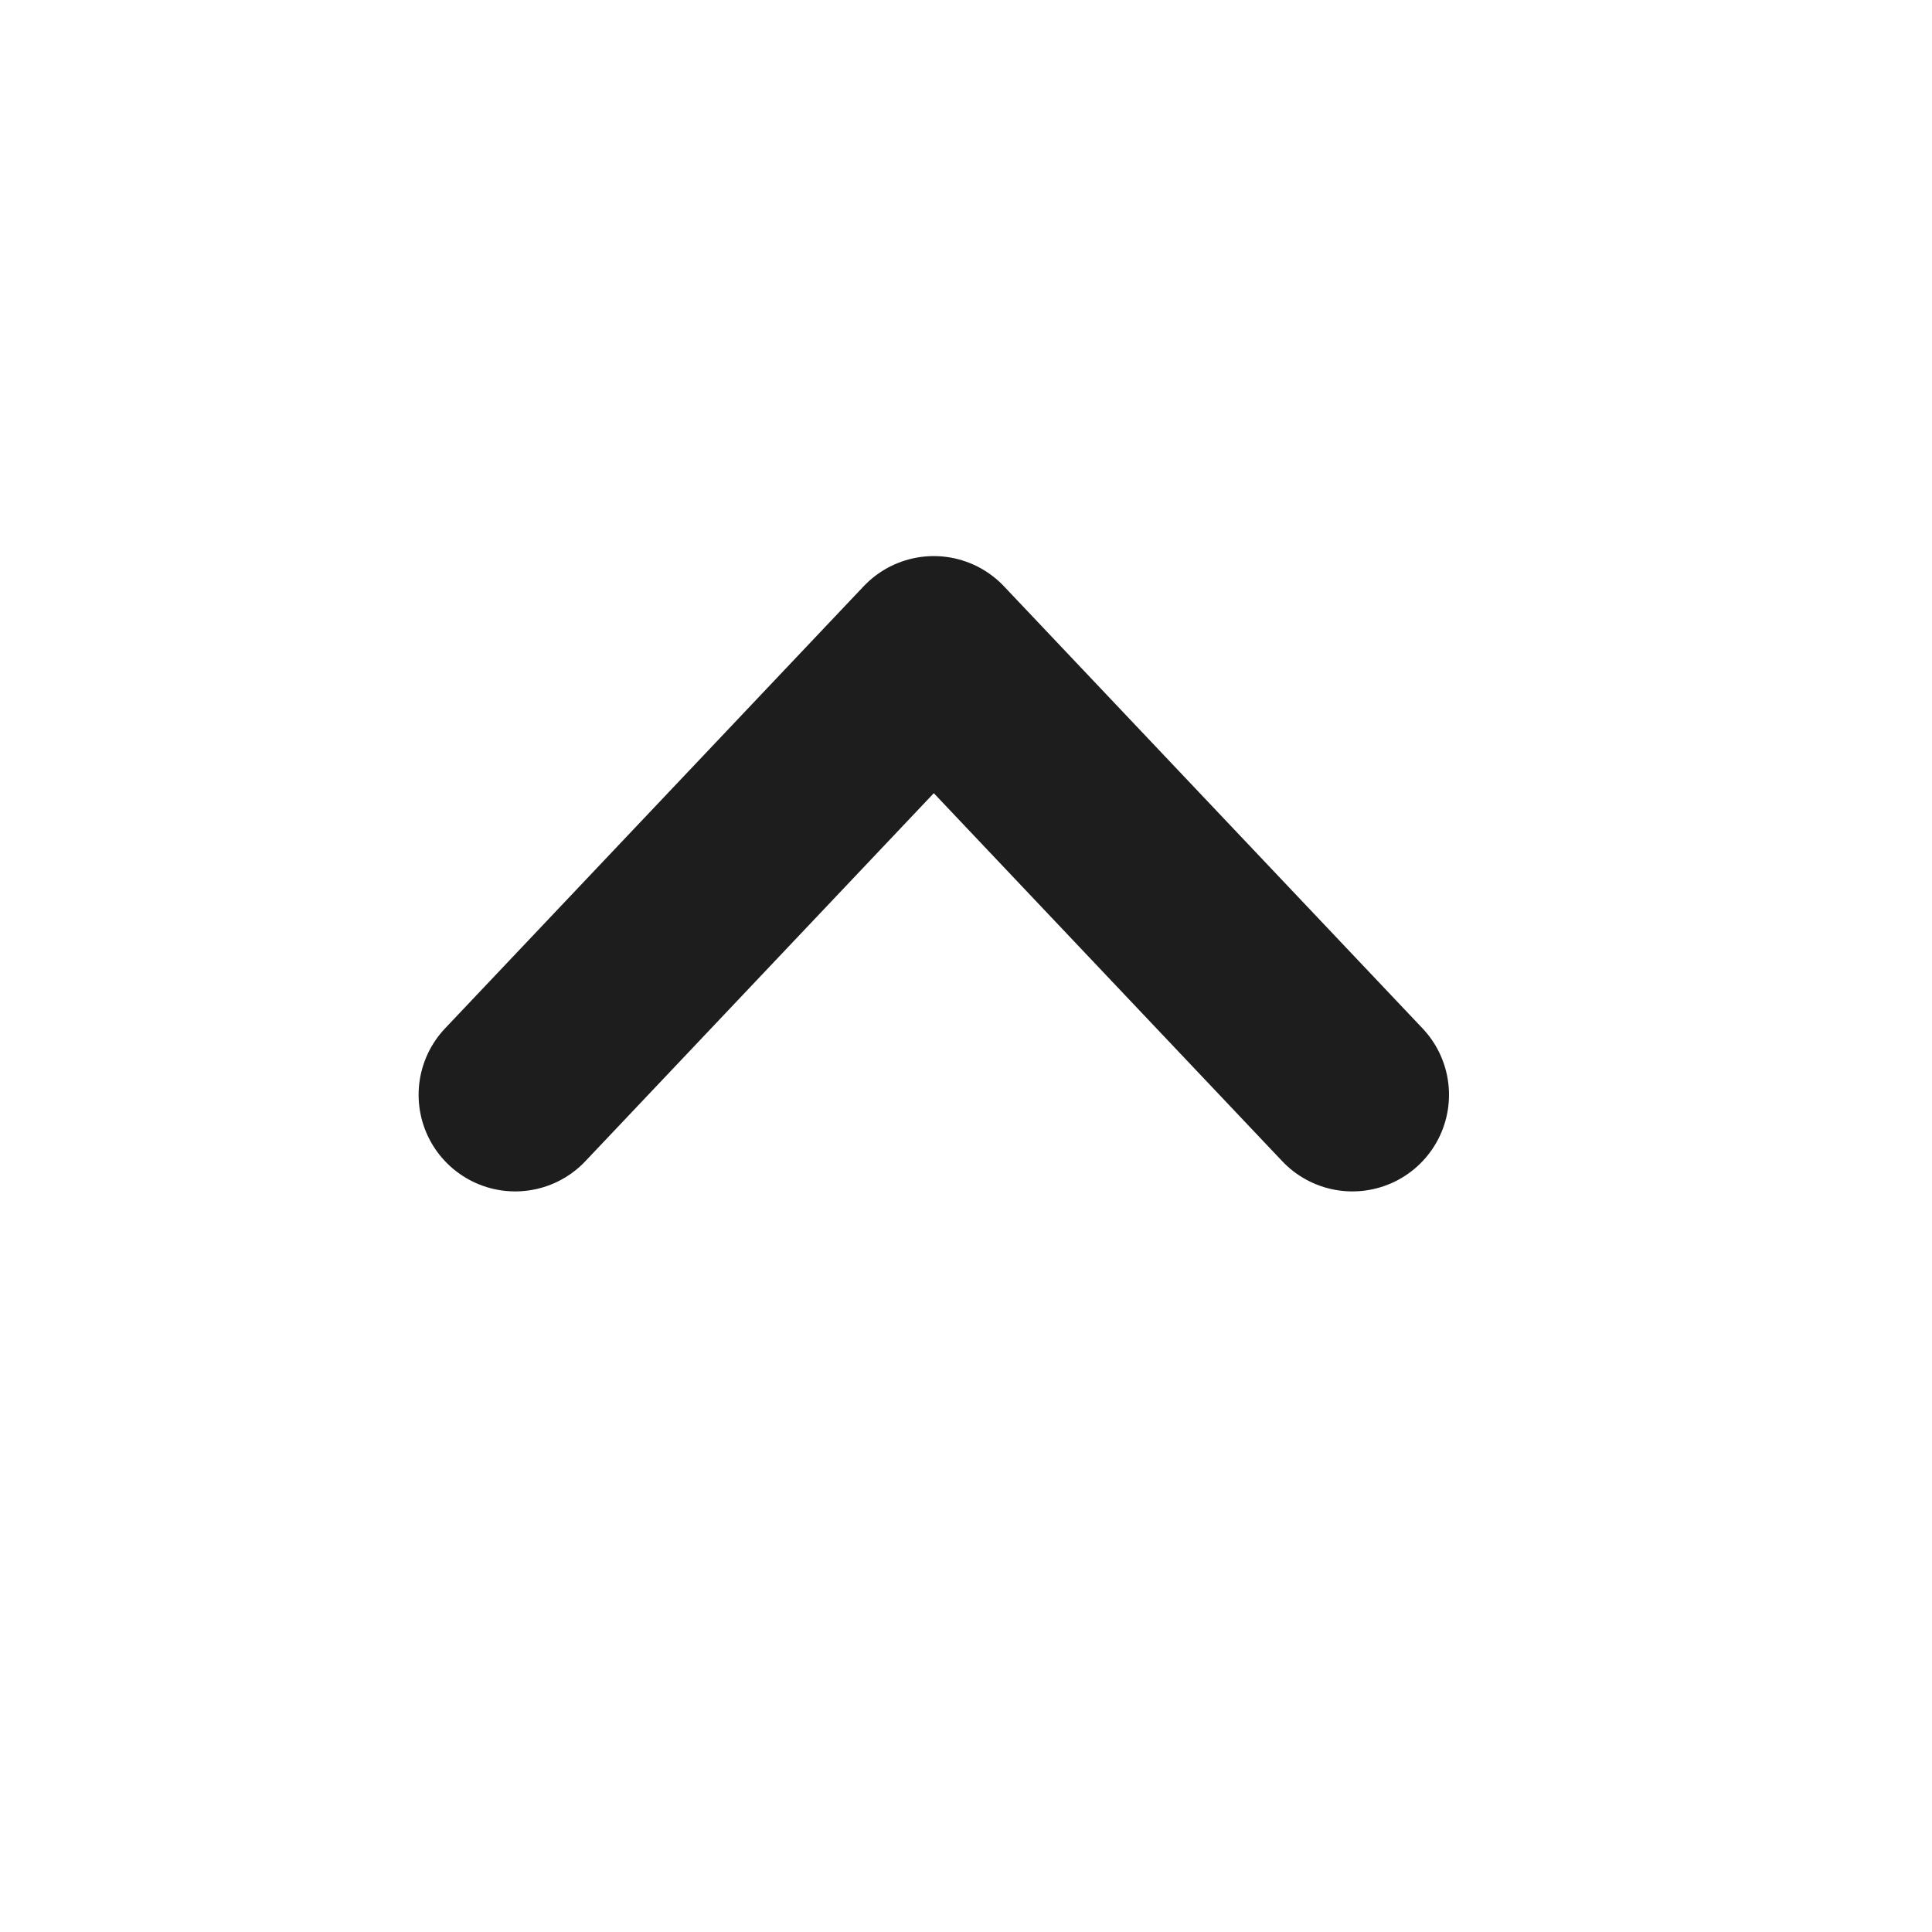 <svg width="30" height="30" viewBox="0 0 30 30" fill="none" xmlns="http://www.w3.org/2000/svg">
<path d="M8 17L14.5 10.135L21 17" stroke="#1D1D1D" stroke-width="3" stroke-linecap="round" stroke-linejoin="round"/>
</svg>

